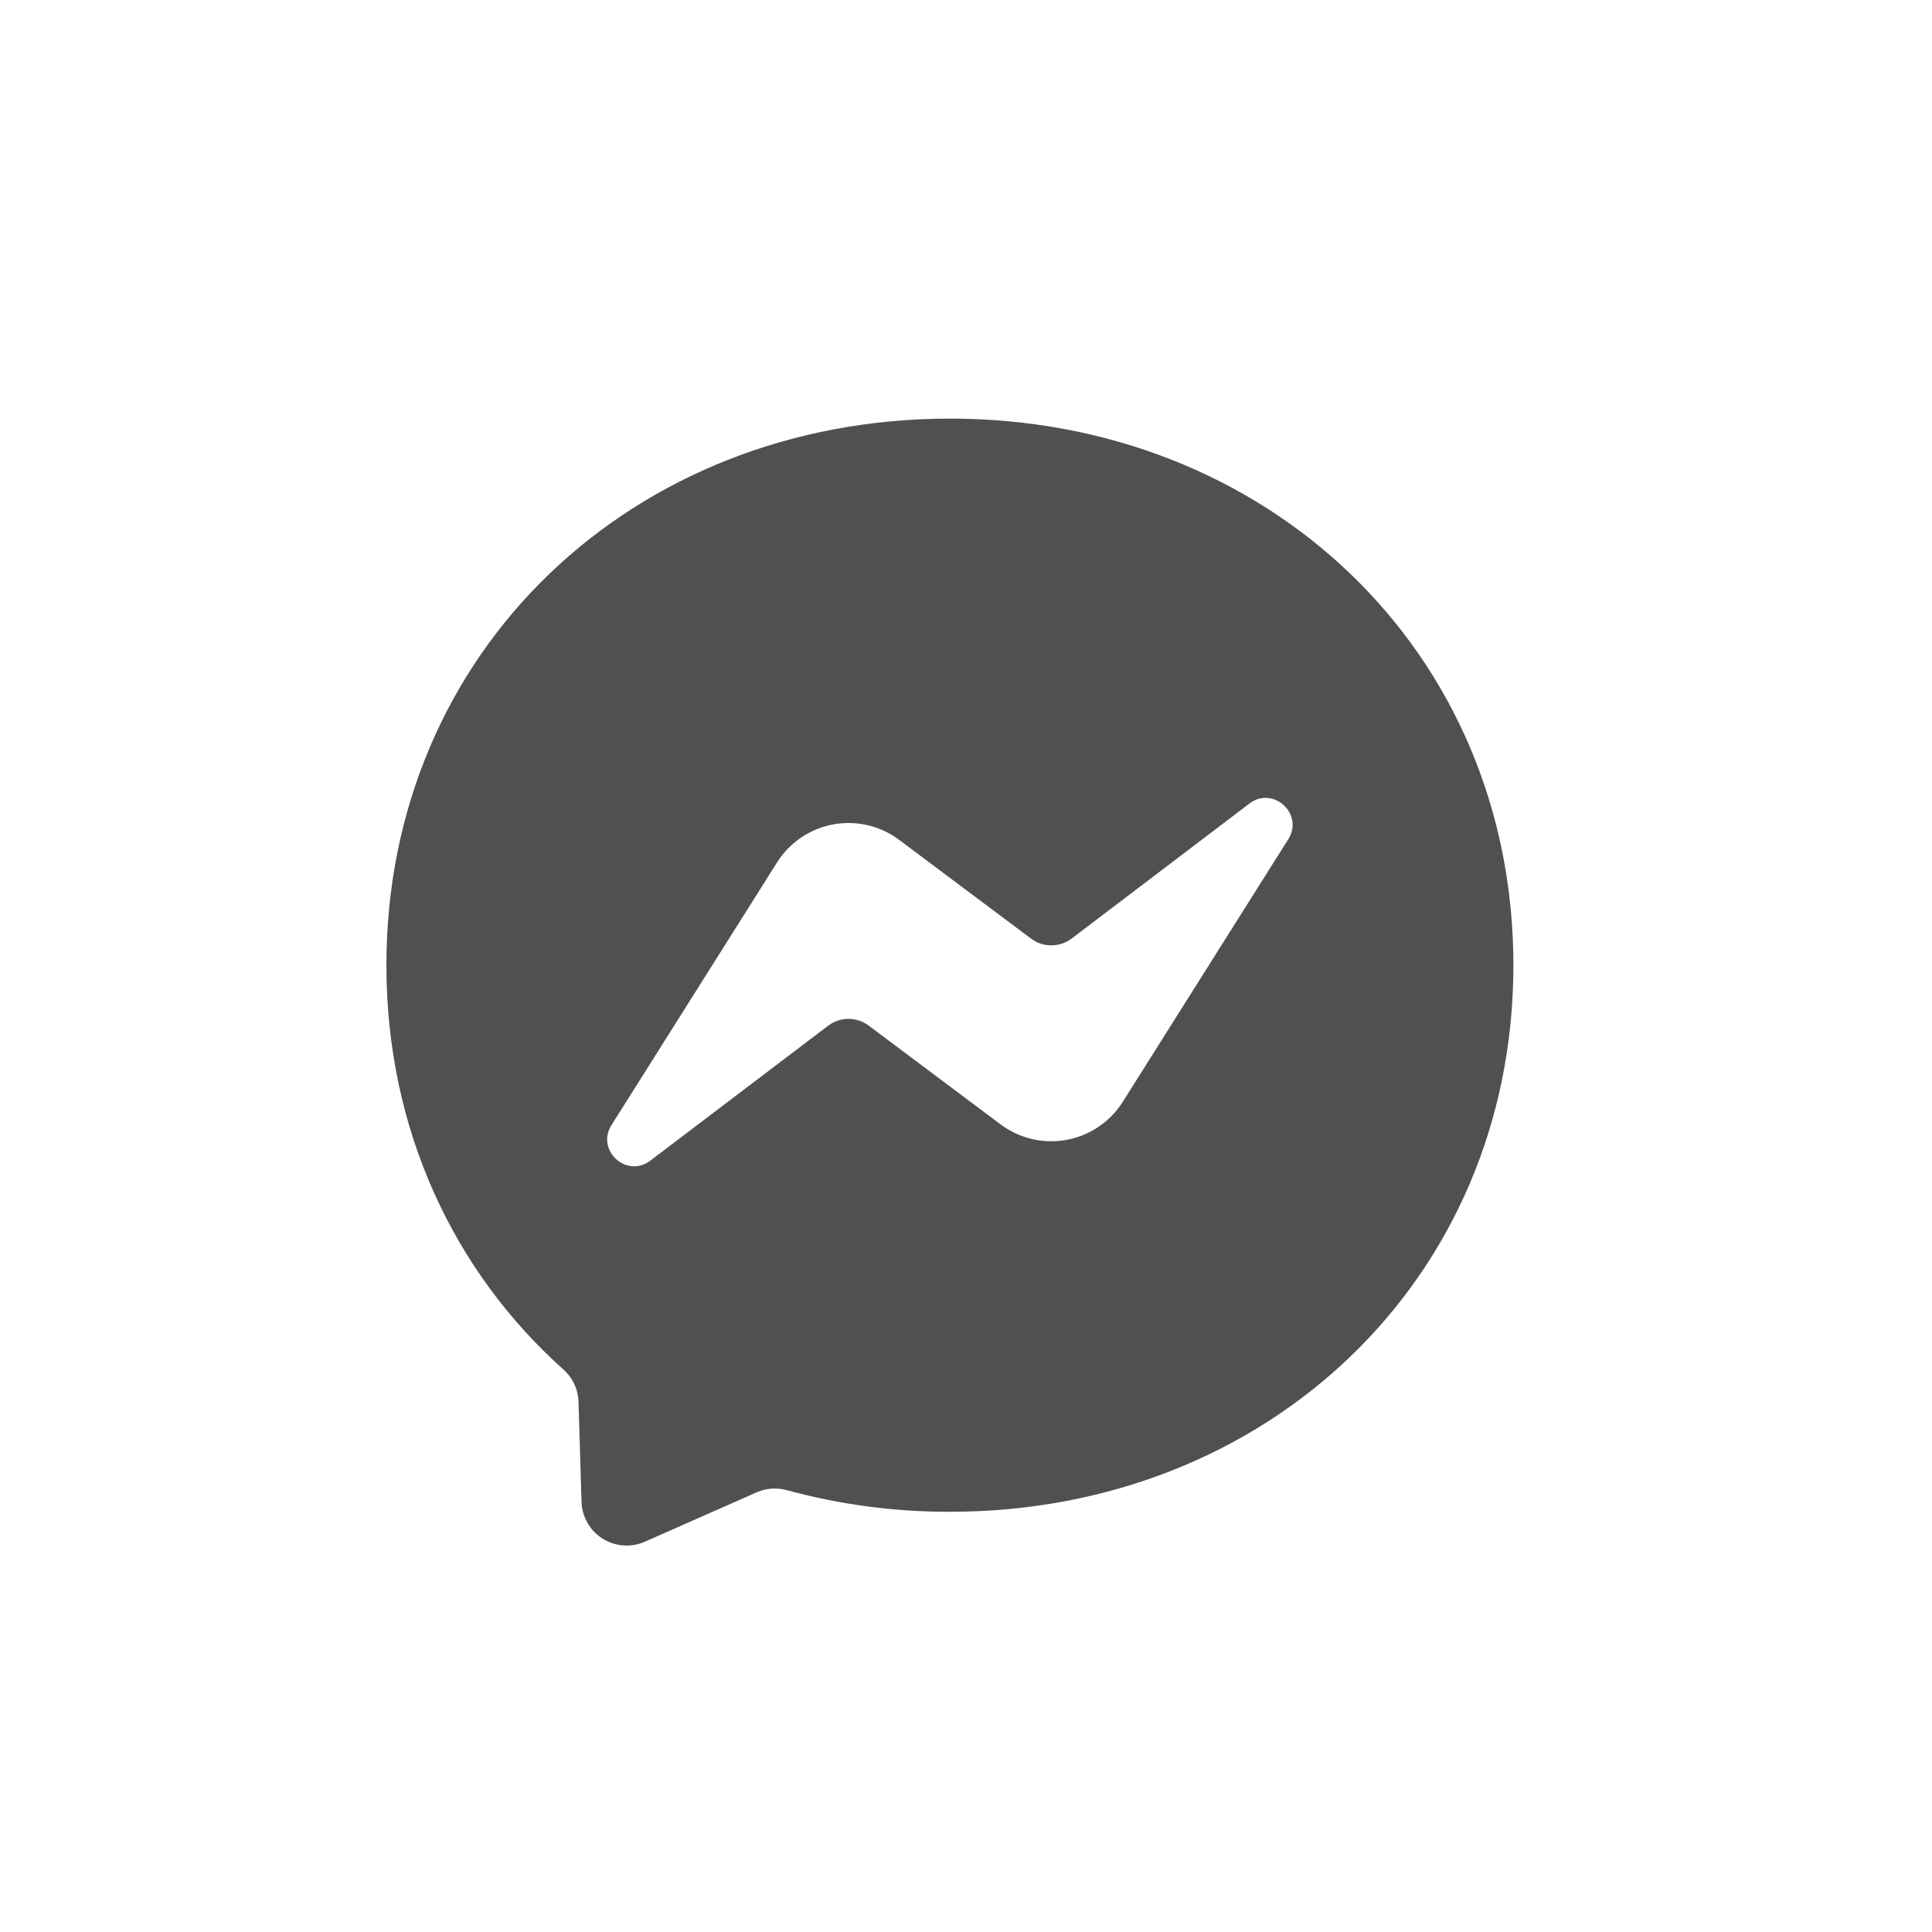 <svg width="60" height="60" viewBox="0 0 60 60" fill="none" xmlns="http://www.w3.org/2000/svg">
<path d="M29.5 13C39.359 13 47 20.222 47 29.975C47 39.728 39.358 46.95 29.5 46.95C27.789 46.954 26.085 46.728 24.434 46.278C24.124 46.193 23.794 46.217 23.499 46.346L20.026 47.879C19.816 47.972 19.586 48.012 19.358 47.995C19.129 47.978 18.908 47.906 18.714 47.783C18.52 47.661 18.358 47.493 18.245 47.294C18.131 47.095 18.067 46.871 18.06 46.642L17.966 43.527C17.959 43.337 17.914 43.151 17.833 42.98C17.752 42.808 17.637 42.655 17.495 42.529C14.091 39.484 12 35.078 12 29.975C12 20.222 19.64 13 29.5 13ZM18.991 34.94C18.498 35.722 19.46 36.604 20.197 36.044L25.718 31.855C25.901 31.717 26.123 31.642 26.351 31.642C26.579 31.642 26.801 31.717 26.983 31.855L31.072 34.917C31.362 35.135 31.694 35.29 32.047 35.373C32.4 35.456 32.767 35.465 33.124 35.4C33.481 35.334 33.82 35.195 34.12 34.991C34.421 34.788 34.676 34.524 34.869 34.217L40.009 26.062C40.502 25.278 39.54 24.396 38.803 24.954L33.282 29.147C33.099 29.285 32.877 29.359 32.649 29.359C32.421 29.359 32.199 29.285 32.017 29.147L27.927 26.085C27.637 25.867 27.305 25.712 26.952 25.629C26.599 25.546 26.232 25.537 25.875 25.603C25.519 25.669 25.18 25.808 24.88 26.011C24.579 26.215 24.324 26.478 24.131 26.785L18.991 34.94Z" fill="#505050"/>
</svg>
